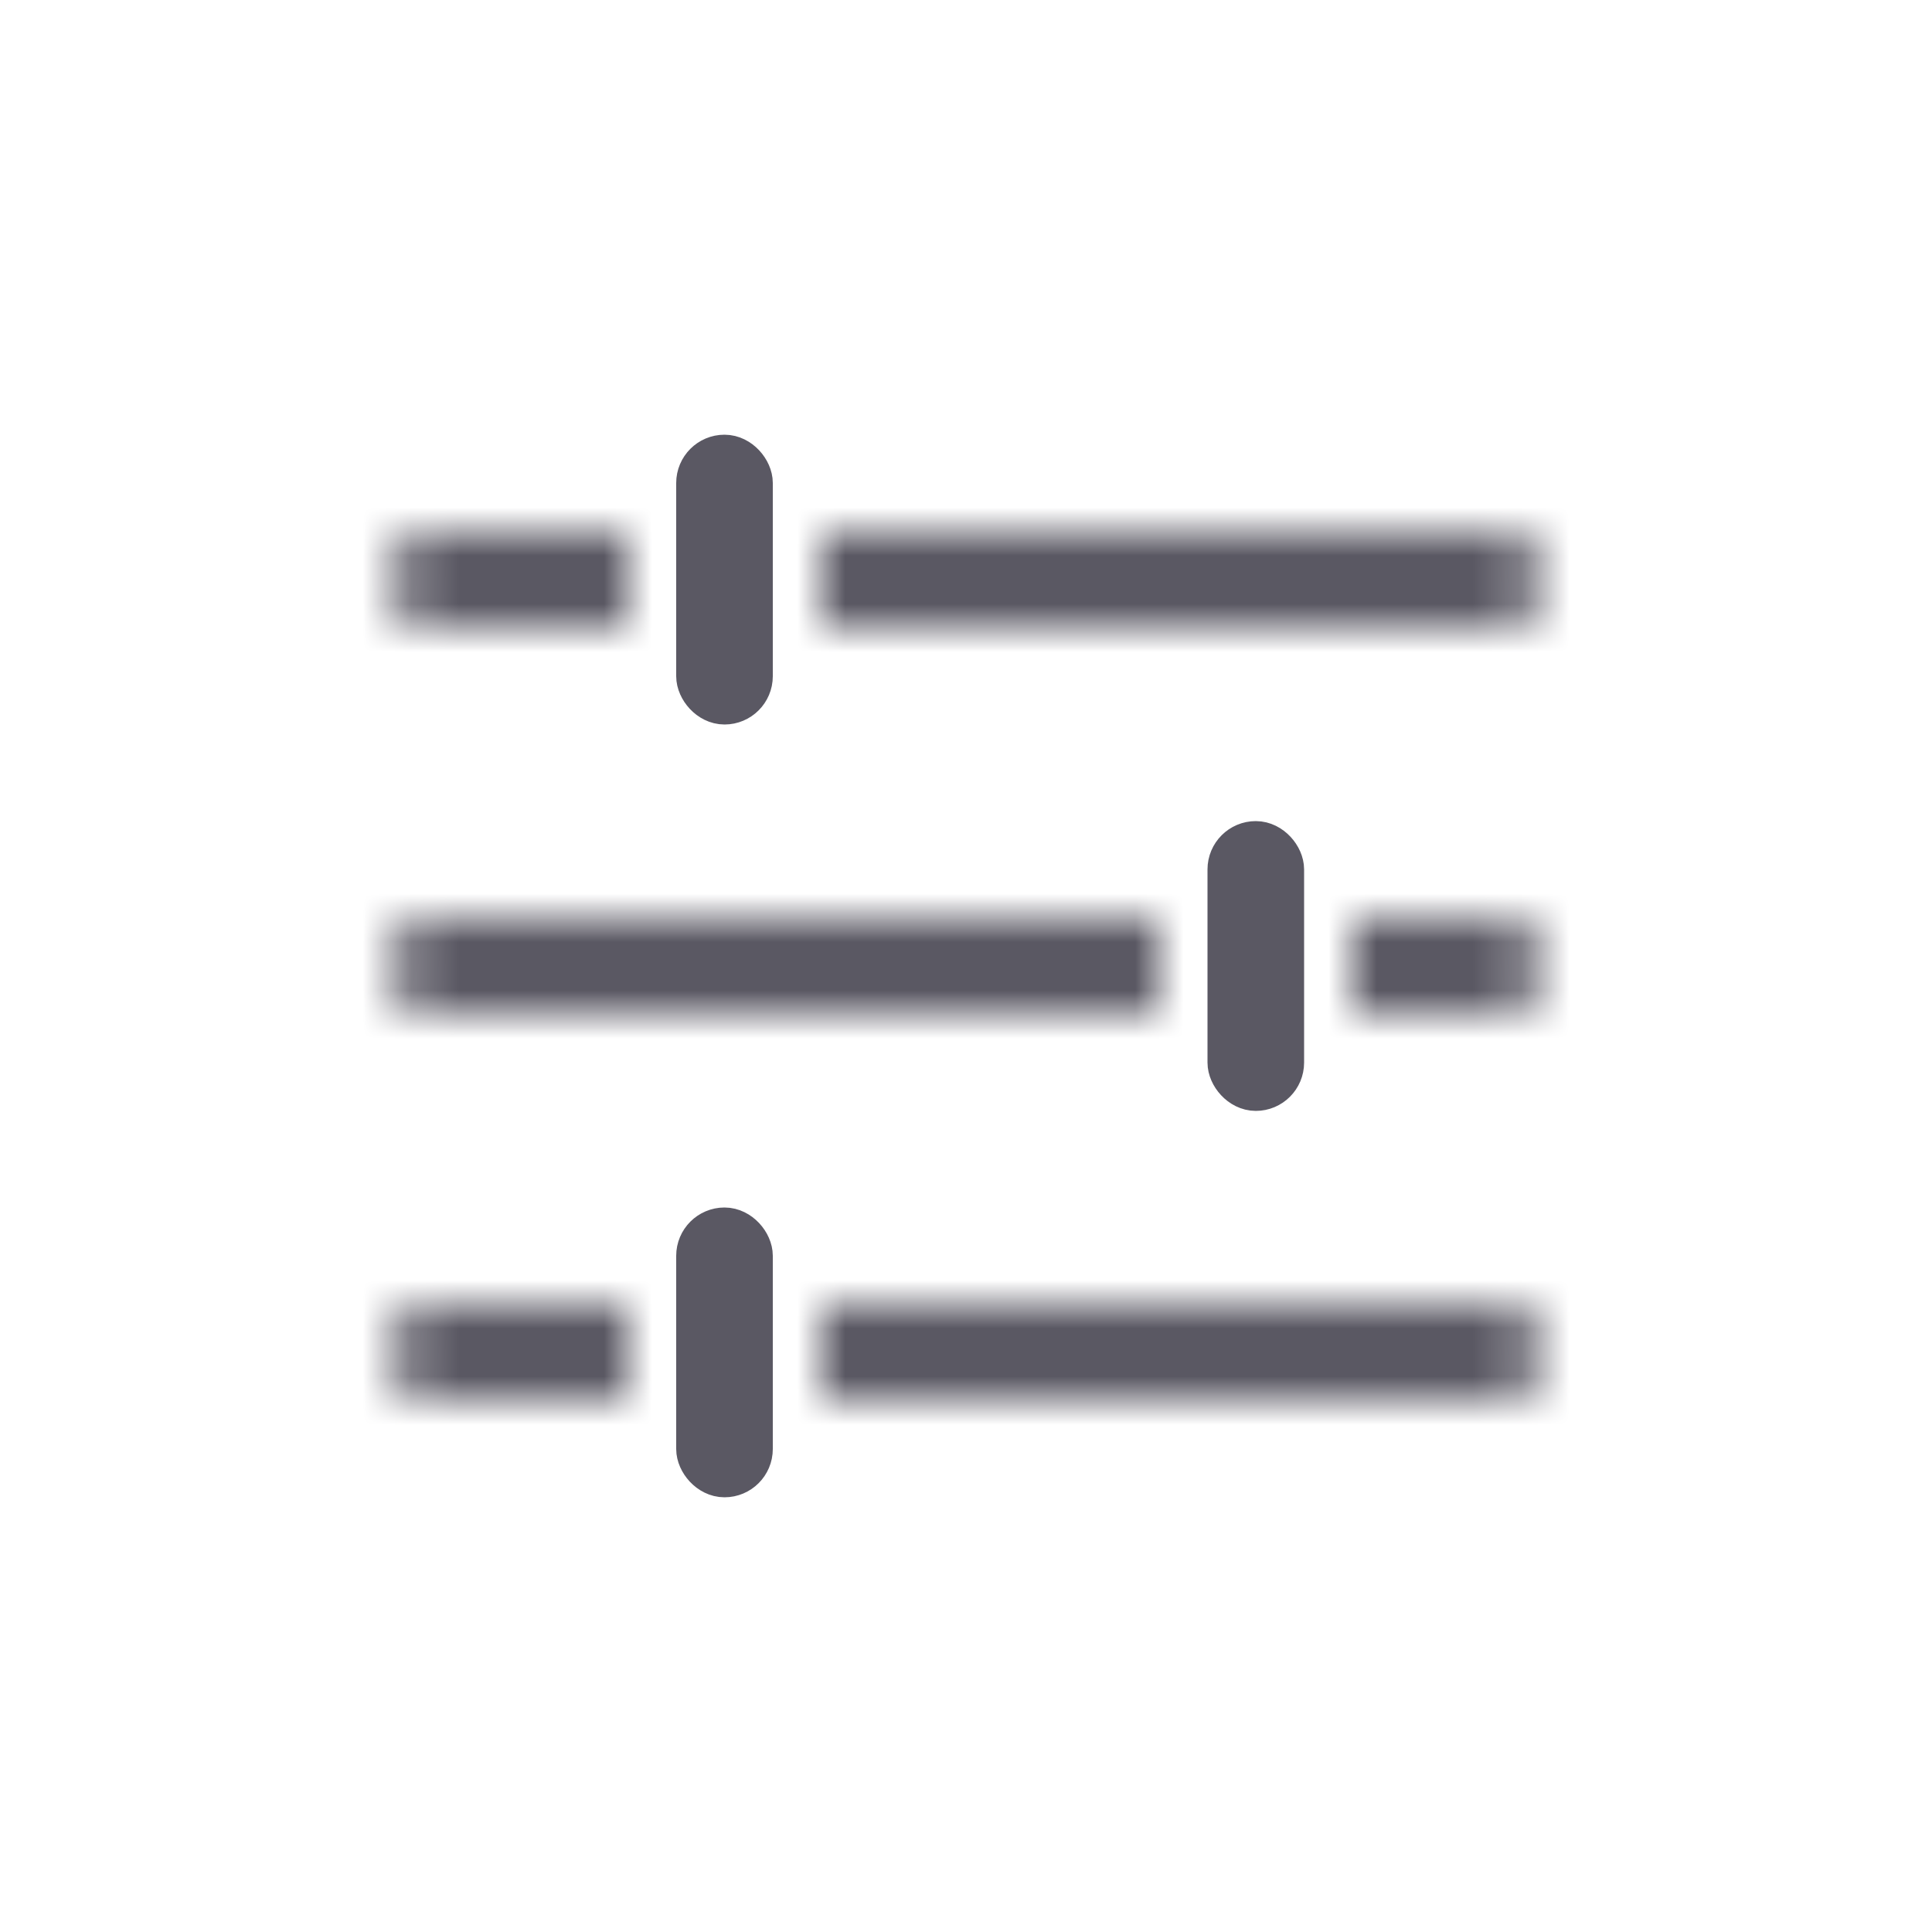 <svg width="40" height="40" viewBox="0 0 40 40" fill="none" xmlns="http://www.w3.org/2000/svg">
<rect x="14.5" y="9.5" width="1" height="5" rx="0.5" stroke="#5A5863" stroke-linecap="round"/>
<rect x="25.5" y="17.5" width="1" height="5" rx="0.5" stroke="#5A5863"/>
<rect x="14.5" y="25.5" width="1" height="5" rx="0.5" stroke="#5A5863"/>
<mask id="path-4-inside-1" fill="white">
<path fill-rule="evenodd" clip-rule="evenodd" d="M13 11H8.906C8.406 11 8 11.448 8 12C8 12.552 8.406 13 8.906 13H13V11ZM17 13H31.094C31.594 13 32 12.552 32 12C32 11.448 31.594 11 31.094 11H17V13Z"/>
</mask>
<path d="M13 11H15V9H13V11ZM13 13V15H15V13H13ZM17 13H15V15H17V13ZM17 11V9H15V11H17ZM13 9H8.906V13H13V9ZM8.906 9C7.119 9 6 10.534 6 12H10C10 12.361 9.692 13 8.906 13V9ZM6 12C6 13.466 7.119 15 8.906 15V11C9.692 11 10 11.639 10 12H6ZM8.906 15H13V11H8.906V15ZM15 13V11H11V13H15ZM17 15H31.094V11H17V15ZM31.094 15C32.881 15 34 13.466 34 12H30C30 11.639 30.308 11 31.094 11V15ZM34 12C34 10.534 32.881 9 31.094 9V13C30.308 13 30 12.361 30 12H34ZM31.094 9H17V13H31.094V9ZM15 11V13H19V11H15Z" fill="#5A5863" mask="url(#path-4-inside-1)"/>
<mask id="path-6-inside-2" fill="white">
<path fill-rule="evenodd" clip-rule="evenodd" d="M24 19H8.906C8.406 19 8 19.448 8 20C8 20.552 8.406 21 8.906 21H24V19ZM28 21H31.094C31.594 21 32 20.552 32 20C32 19.448 31.594 19 31.094 19H28V21Z"/>
</mask>
<path d="M24 19H26V17H24V19ZM24 21V23H26V21H24ZM28 21H26V23H28V21ZM28 19V17H26V19H28ZM24 17H8.906V21H24V17ZM8.906 17C7.119 17 6 18.535 6 20H10C10 20.361 9.692 21 8.906 21V17ZM6 20C6 21.465 7.119 23 8.906 23V19C9.692 19 10 19.639 10 20H6ZM8.906 23H24V19H8.906V23ZM26 21V19H22V21H26ZM28 23H31.094V19H28V23ZM31.094 23C32.881 23 34 21.465 34 20H30C30 19.639 30.308 19 31.094 19V23ZM34 20C34 18.535 32.881 17 31.094 17V21C30.308 21 30 20.361 30 20H34ZM31.094 17H28V21H31.094V17ZM26 19V21H30V19H26Z" fill="#5A5863" mask="url(#path-6-inside-2)"/>
<mask id="path-8-inside-3" fill="white">
<path fill-rule="evenodd" clip-rule="evenodd" d="M13 27H8.906C8.406 27 8 27.448 8 28C8 28.552 8.406 29 8.906 29H13V27ZM17 29H31.094C31.594 29 32 28.552 32 28C32 27.448 31.594 27 31.094 27H17V29Z"/>
</mask>
<path d="M13 27H15V25H13V27ZM13 29V31H15V29H13ZM17 29H15V31H17V29ZM17 27V25H15V27H17ZM13 25H8.906V29H13V25ZM8.906 25C7.119 25 6 26.535 6 28H10C10 28.361 9.692 29 8.906 29V25ZM6 28C6 29.465 7.119 31 8.906 31V27C9.692 27 10 27.639 10 28H6ZM8.906 31H13V27H8.906V31ZM15 29V27H11V29H15ZM17 31H31.094V27H17V31ZM31.094 31C32.881 31 34 29.465 34 28H30C30 27.639 30.308 27 31.094 27V31ZM34 28C34 26.535 32.881 25 31.094 25V29C30.308 29 30 28.361 30 28H34ZM31.094 25H17V29H31.094V25ZM15 27V29H19V27H15Z" fill="#5A5863" mask="url(#path-8-inside-3)"/>
</svg>
